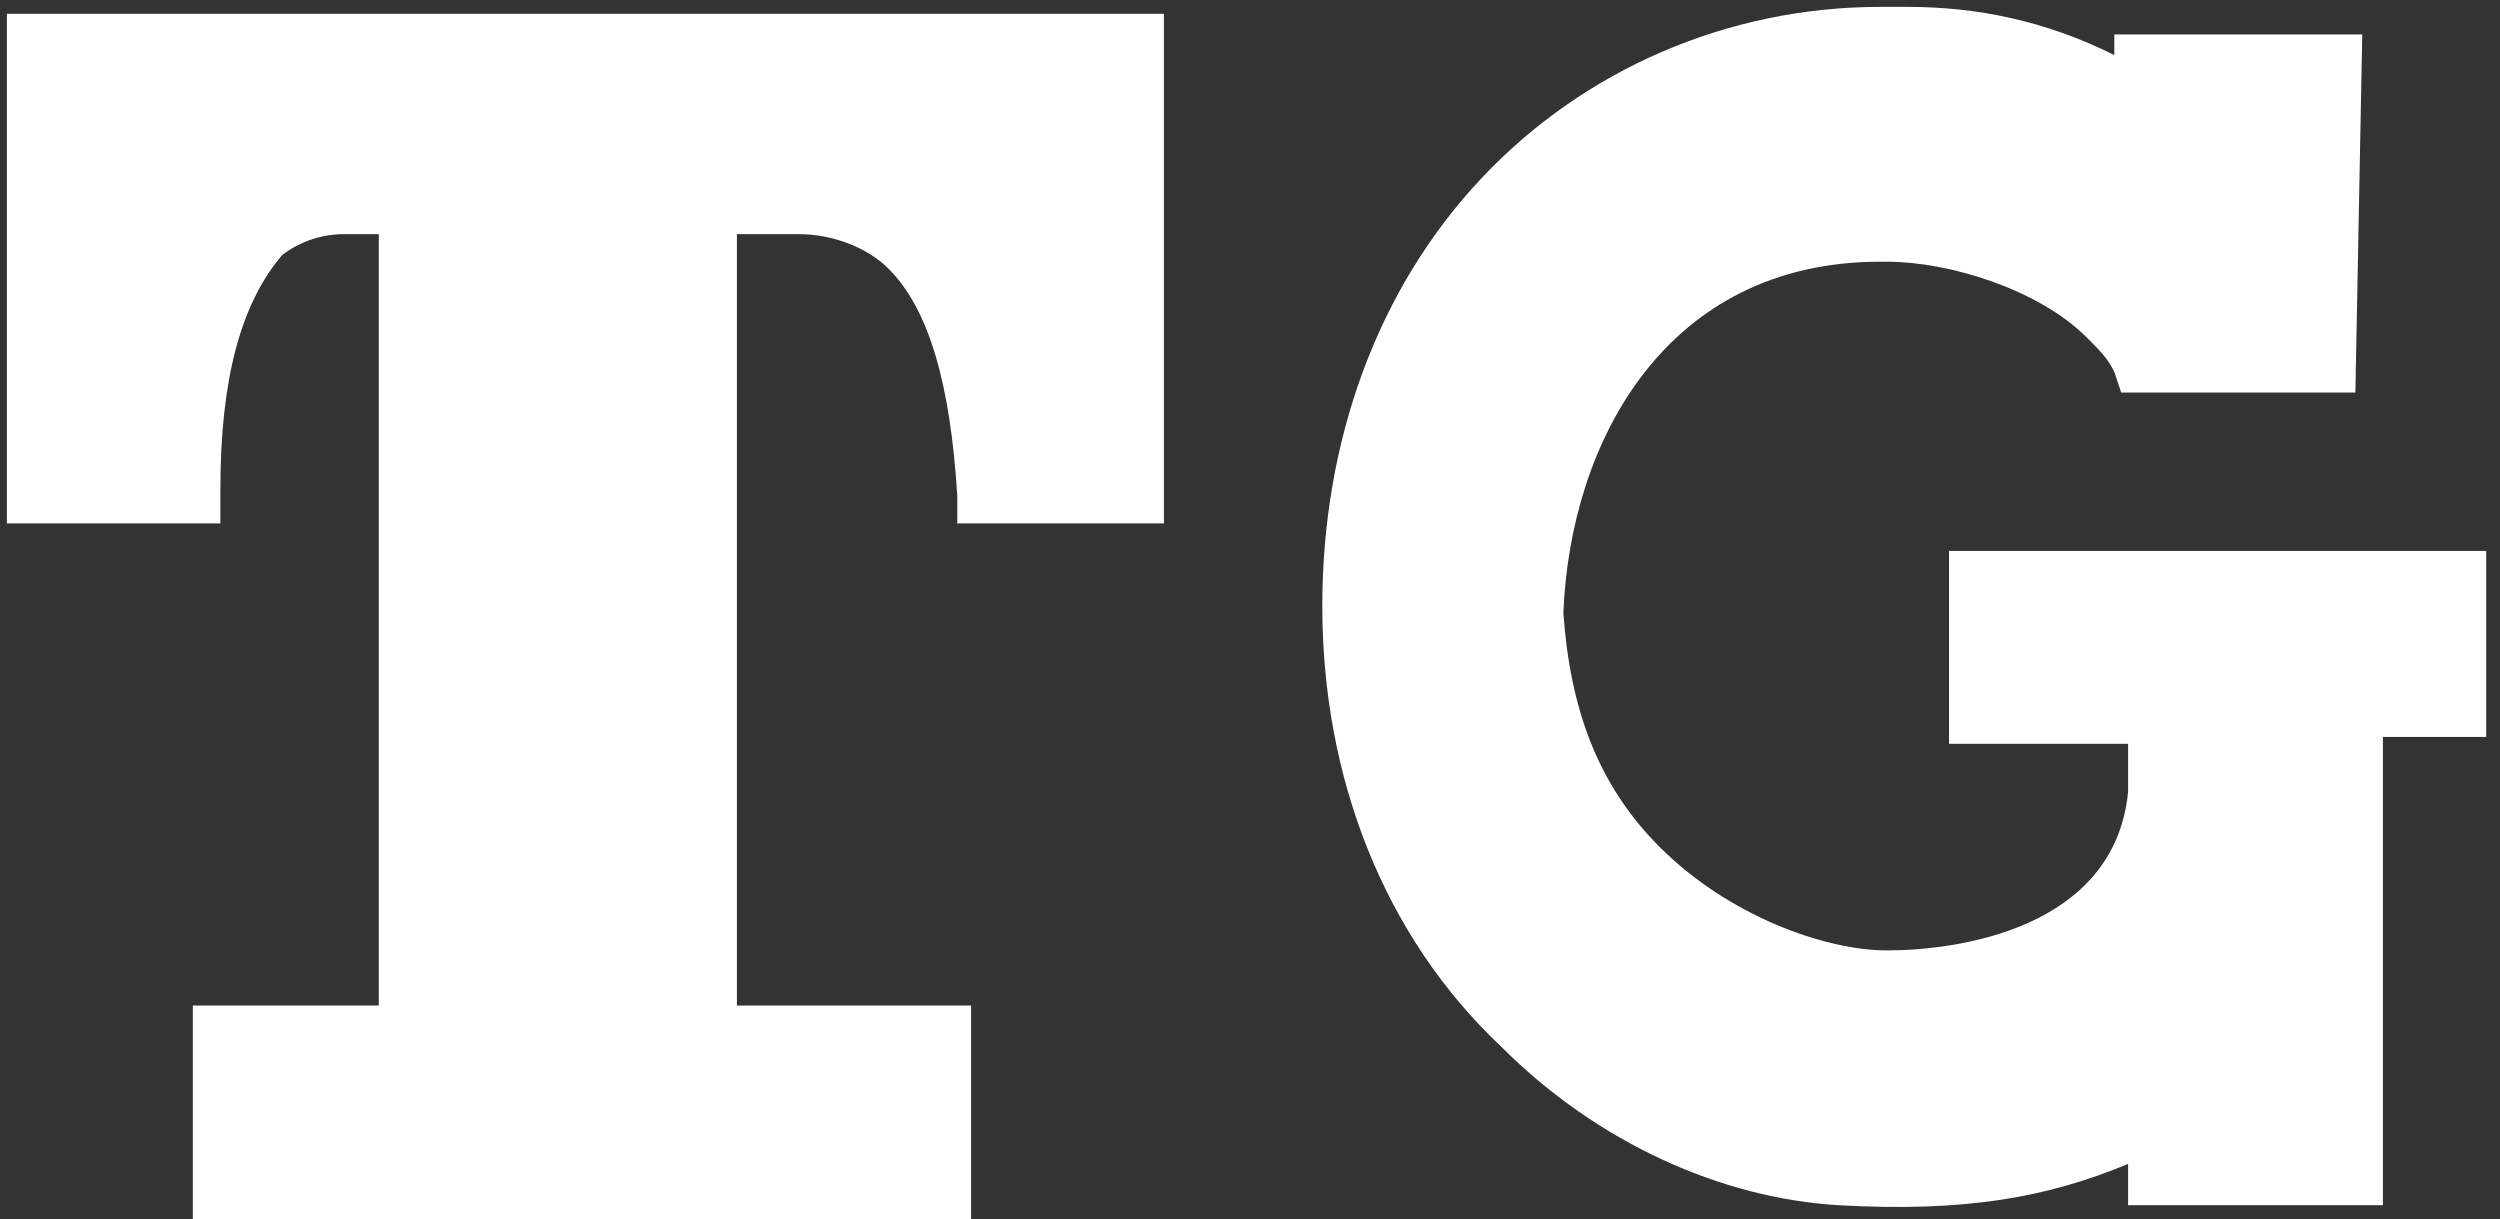 <?xml version="1.0" encoding="utf-8"?>
<!-- Generator: Adobe Illustrator 21.0.2, SVG Export Plug-In . SVG Version: 6.00 Build 0)  -->
<svg id="tg-logo" version="1.1"  xmlns="http://www.w3.org/2000/svg" xmlns:xlink="http://www.w3.org/1999/xlink" x="0px" y="0px"
	 viewBox="0 0 36.3 17.7" style="enable-background:new 0 0 36.3 17.7;" xml:space="preserve">
<rect x="0" y="0" width="36.3" height="17.7" fill="#333333" stroke="none"/>
<style type="text/css">
	.st0{fill:#FFFFFF;}
</style>
<g id="XMLID_250_">
	<path id="XMLID_252_" class="st0" d="M0.1,7.6h3.1l0-0.5c0-1.6,0.3-2.7,0.9-3.4C4.5,3.4,4.9,3.4,5,3.4l0.5,0l0,11.2l-2.7,0v3.1
		h11.3v-3.1l-3.4,0l0-11.2l0.3,0l0.5,0l0.1,0c0.5,0,1,0.2,1.3,0.5c0.6,0.6,0.9,1.7,1,3.3l0,0.4l3,0l0-7.4H0.1L0.1,7.6z"/>
	<path id="XMLID_251_" class="st0" d="M28.3,10.8l2.6,0l0,0.7c-0.2,2-2.5,2.3-3.5,2.3l0,0c-0.9,0-2.3-0.5-3.3-1.5
		c-0.9-0.9-1.3-2-1.4-3.4c0.1-2.5,1.5-5.1,4.6-5.1l0.1,0c0.9,0,2.2,0.4,2.9,1.1c0.2,0.2,0.3,0.3,0.4,0.5l0.1,0.3l3.4,0l0.1-5.2
		l-3.6,0l0,0.3c-1-0.5-2-0.7-3-0.7c-0.1,0-0.2,0-0.3,0c-0.1,0-0.1,0-0.1,0c-2.2,0-4.3,0.9-5.8,2.5c-1.5,1.6-2.3,3.8-2.3,6.2
		c0,2.5,0.9,4.8,2.6,6.4c1.4,1.4,3.2,2.2,4.9,2.3c1.8,0.1,3-0.1,4.2-0.6v0.6l3.7,0l0-6.8h1.5V8l-7.8,0L28.3,10.8z"/>
</g>
</svg>
